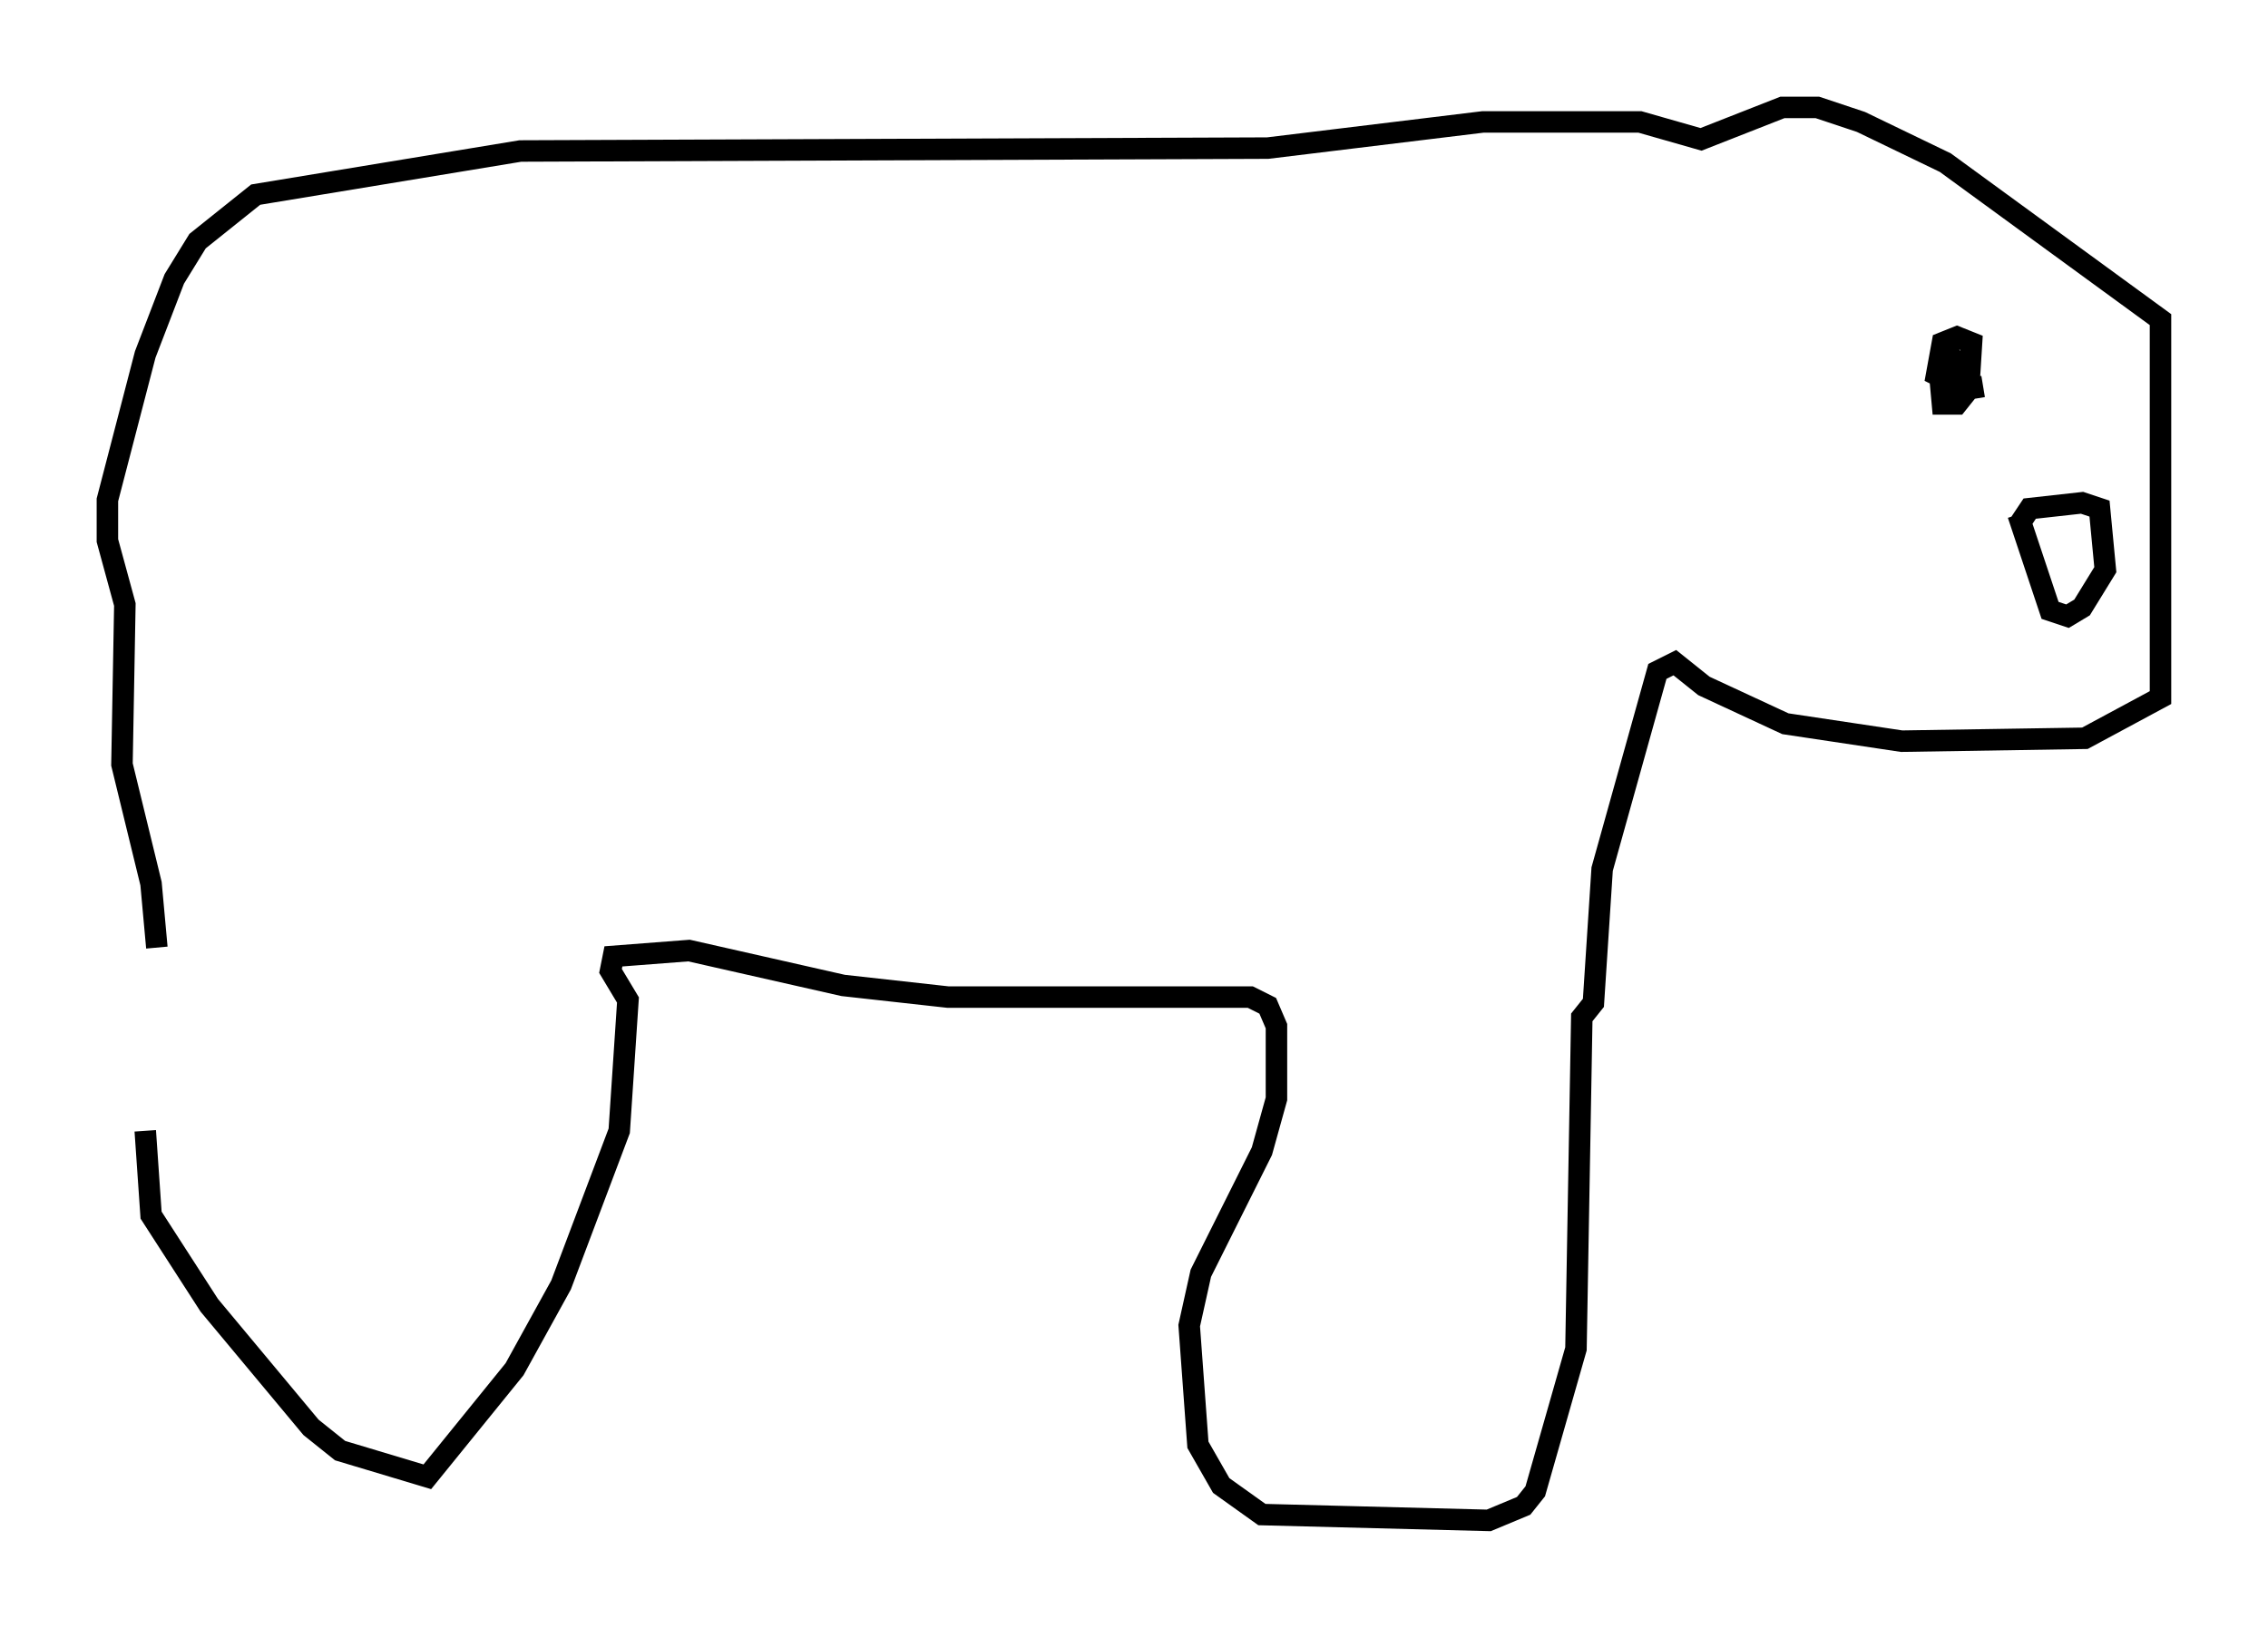 <?xml version="1.0" encoding="utf-8" ?>
<svg baseProfile="full" height="75.764" version="1.1" width="105.533" xmlns="http://www.w3.org/2000/svg" xmlns:ev="http://www.w3.org/2001/xml-events" xmlns:xlink="http://www.w3.org/1999/xlink"><defs /><rect fill="white" height="75.764" width="105.533" x="0" y="0" /><path d="M8.112, 42.077 m-1.353, 10.555 l0.271, 3.924 2.706, 4.195 l4.736, 5.683 1.353, 1.083 l4.059, 1.218 4.059, -5.007 l2.165, -3.924 2.706, -7.172 l0.406, -6.089 -0.812, -1.353 l0.135, -0.677 3.518, -0.271 l7.172, 1.624 4.871, 0.541 l14.073, 0.0 0.812, 0.406 l0.406, 0.947 0.0, 3.383 l-0.677, 2.436 -2.842, 5.683 l-0.541, 2.436 0.406, 5.548 l1.083, 1.894 1.894, 1.353 l10.555, 0.271 1.624, -0.677 l0.541, -0.677 1.894, -6.631 l0.271, -15.426 0.541, -0.677 l0.406, -6.225 2.571, -9.202 l0.812, -0.406 1.353, 1.083 l3.789, 1.759 5.413, 0.812 l8.525, -0.135 3.518, -1.894 l0.0, -17.591 -10.013, -7.307 l-3.924, -1.894 -2.03, -0.677 l-1.624, 0.0 -3.789, 1.488 l-2.842, -0.812 -7.307, 0.0 l-10.013, 1.218 -34.776, 0.135 l-12.314, 2.03 -2.706, 2.165 l-1.083, 1.759 -1.353, 3.518 l-1.759, 6.766 0.0, 1.894 l0.812, 2.977 -0.135, 7.442 l1.353, 5.548 0.271, 2.977 m84.979, -26.116 l-0.812, 0.135 -1.353, -0.677 l0.271, -1.488 0.677, -0.271 l0.677, 0.271 -0.135, 2.165 l-0.541, 0.677 -0.677, 0.0 l-0.135, -1.488 0.677, -0.541 l0.541, 0.677 -0.541, -0.812 m2.977, 7.307 l1.488, 4.465 0.812, 0.271 l0.677, -0.406 1.083, -1.759 l-0.271, -2.842 -0.812, -0.271 l-2.436, 0.271 -0.541, 0.812 " fill="none" stroke="black" stroke-width="1" /></svg>